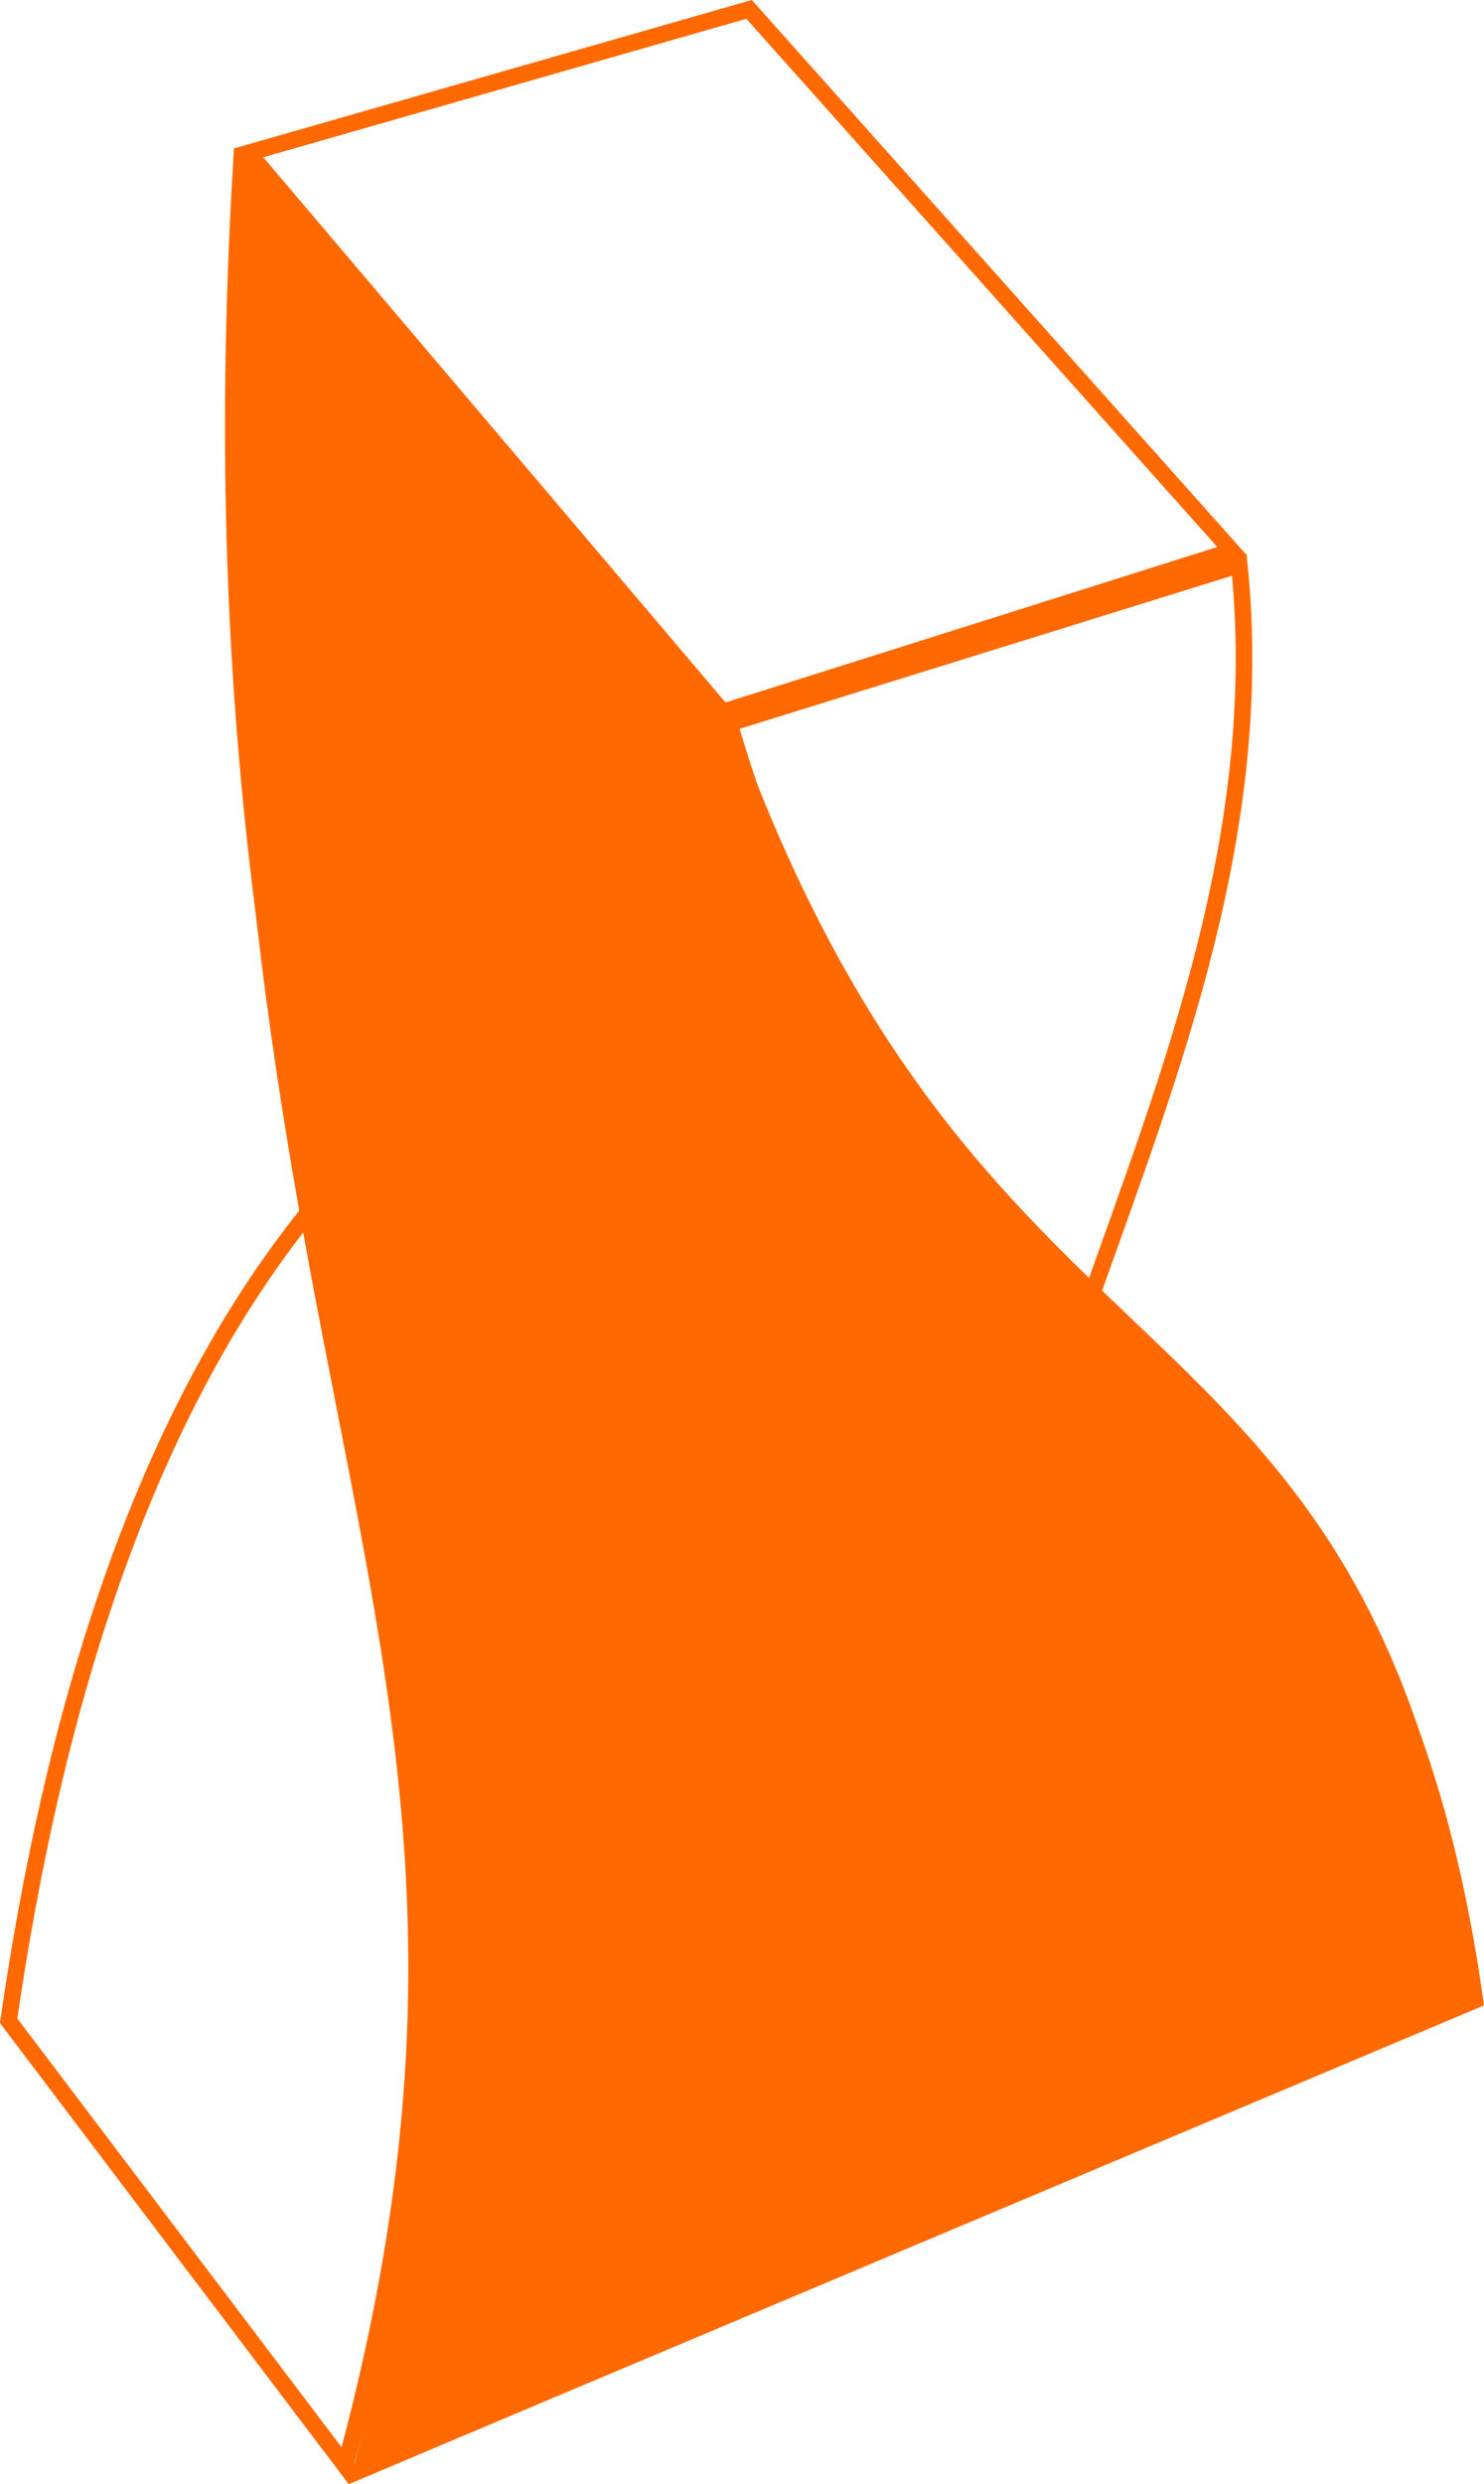 <?xml version="1.0" encoding="UTF-8" standalone="no"?>
<!-- Created with Inkscape (http://www.inkscape.org/) -->

<svg
   width="23.717mm"
   height="39.687mm"
   viewBox="0 0 23.717 39.687"
   version="1.1"
   id="svg1"
   xml:space="preserve"
   inkscape:version="1.4.2 (ebf0e940d0, 2025-05-08)"
   sodipodi:docname="logos.svg"
   xmlns:inkscape="http://www.inkscape.org/namespaces/inkscape"
   xmlns:sodipodi="http://sodipodi.sourceforge.net/DTD/sodipodi-0.dtd"
   xmlns="http://www.w3.org/2000/svg"
   xmlns:svg="http://www.w3.org/2000/svg"><sodipodi:namedview
     id="namedview1"
     pagecolor="#505050"
     bordercolor="#eeeeee"
     borderopacity="1"
     inkscape:showpageshadow="0"
     inkscape:pageopacity="0"
     inkscape:pagecheckerboard="0"
     inkscape:deskcolor="#505050"
     inkscape:document-units="mm"
     inkscape:zoom="2.8284271"
     inkscape:cx="-201.87899"
     inkscape:cy="557.90725"
     inkscape:window-width="1912"
     inkscape:window-height="1035"
     inkscape:window-x="1924"
     inkscape:window-y="4"
     inkscape:window-maximized="0"
     inkscape:current-layer="g9"><inkscape:page
       x="0"
       y="0"
       width="23.717"
       height="39.687"
       id="page2"
       margin="0"
       bleed="0" /></sodipodi:namedview><defs
     id="defs1" /><g
     inkscape:label="Layer 1"
     inkscape:groupmode="layer"
     id="layer1"
     transform="translate(95.296,-119.964)"><g
       id="g6"
       transform="translate(-135.944,9.212)"><path
         style="opacity:1;fill:#ff6900;fill-opacity:1;stroke:#ff6900;stroke-width:0.265;stroke-opacity:1"
         d="m 81.817,79.317 15.376,-6.063 c 2.947,1.915 3.734,5.315 1.313,7 -2.36,1.801 -8.978,2.81 -16.688,-0.938 z"
         id="path4"
         sodipodi:nodetypes="cccc" /><path
         style="opacity:1;fill:#ff6900;fill-opacity:1;stroke:#ff6900;stroke-width:0.265;stroke-opacity:1"
         d="m 81.821,79.691 c 4.92,10.23 2.897,17.872 -2.323,24.861 l 22.684,3.862 C 99.245,92.022 90.77,85.795 81.821,79.691 Z"
         id="path5"
         sodipodi:nodetypes="cccc" /><path
         style="opacity:1;fill:none;stroke:#ff6900;stroke-width:0.265;stroke-opacity:1"
         d="m 99.808,76.637 c 2.618,9.805 4.487,19.661 6.175,29.523 l -3.713,2.303"
         id="path6"
         sodipodi:nodetypes="ccc" /><path
         style="fill:#000000;fill-opacity:1;stroke:#000000;stroke-width:0.265;stroke-opacity:1"
         d="m -2.525,91.984 15.376,-6.063 c 2.947,1.915 3.734,5.315 1.313,7 -2.36,1.801 -8.978,2.81 -16.688,-0.938 z"
         id="path4-2"
         sodipodi:nodetypes="cccc" /><path
         style="fill:#000000;fill-opacity:1;stroke:#000000;stroke-width:0.265;stroke-opacity:1"
         d="m -2.52,92.358 c 4.92,10.23 2.897,17.872 -2.323,24.861 l 22.684,3.862 C 14.903,104.689 6.428,98.463 -2.52,92.358 Z"
         id="path5-7"
         sodipodi:nodetypes="cccc" /><path
         style="fill:none;stroke:#000000;stroke-width:0.265;stroke-opacity:1"
         d="m 15.466,89.304 c 2.618,9.805 4.487,19.661 6.175,29.523 l -3.713,2.303"
         id="path6-0"
         sodipodi:nodetypes="ccc" /><g
         id="g9"
         style="stroke:#ff6900;stroke-opacity:1"><path
           style="fill:none;fill-opacity:1;stroke:#ff6900;stroke-width:0.265;stroke-opacity:1"
           d="m 44.622,113.194 7.998,-2.292 7.717,8.653 -8.138,2.572 z"
           id="path7" /><path
           style="fill:none;fill-opacity:1;stroke:#ff6900;stroke-width:0.265;stroke-opacity:1"
           d="m 44.575,113.194 c -1.066,19.889 5.219,23.571 1.59,36.95 l -5.379,-7.109 c 0.685,-4.727 2.053,-9.551 4.835,-12.967"
           id="path8"
           sodipodi:nodetypes="cccc" /><path
           style="fill:none;fill-opacity:1;stroke:#ff6900;stroke-width:0.265;stroke-opacity:1"
           d="m 46.171,150.313 18.048,-7.606 c -1.66,-11.756 -8.685,-9.395 -11.915,-20.399 l 8.15,-2.533 c 0.433,4.248 -1.081,8.066 -2.373,11.71"
           id="path9"
           sodipodi:nodetypes="ccccc" /></g><path
         style="opacity:1;fill:#ff6900;fill-opacity:1;stroke:#ff6900;stroke-width:0.265;stroke-opacity:1"
         d="m 44.501,113.443 7.723,8.818 c 4.123,11.577 10.4,8.677 11.906,20.439 l -17.7,7.506 c 3.459,-13.67 -3.014,-18.304 -1.929,-36.763 z"
         id="path10"
         sodipodi:nodetypes="ccccc" /></g></g></svg>
